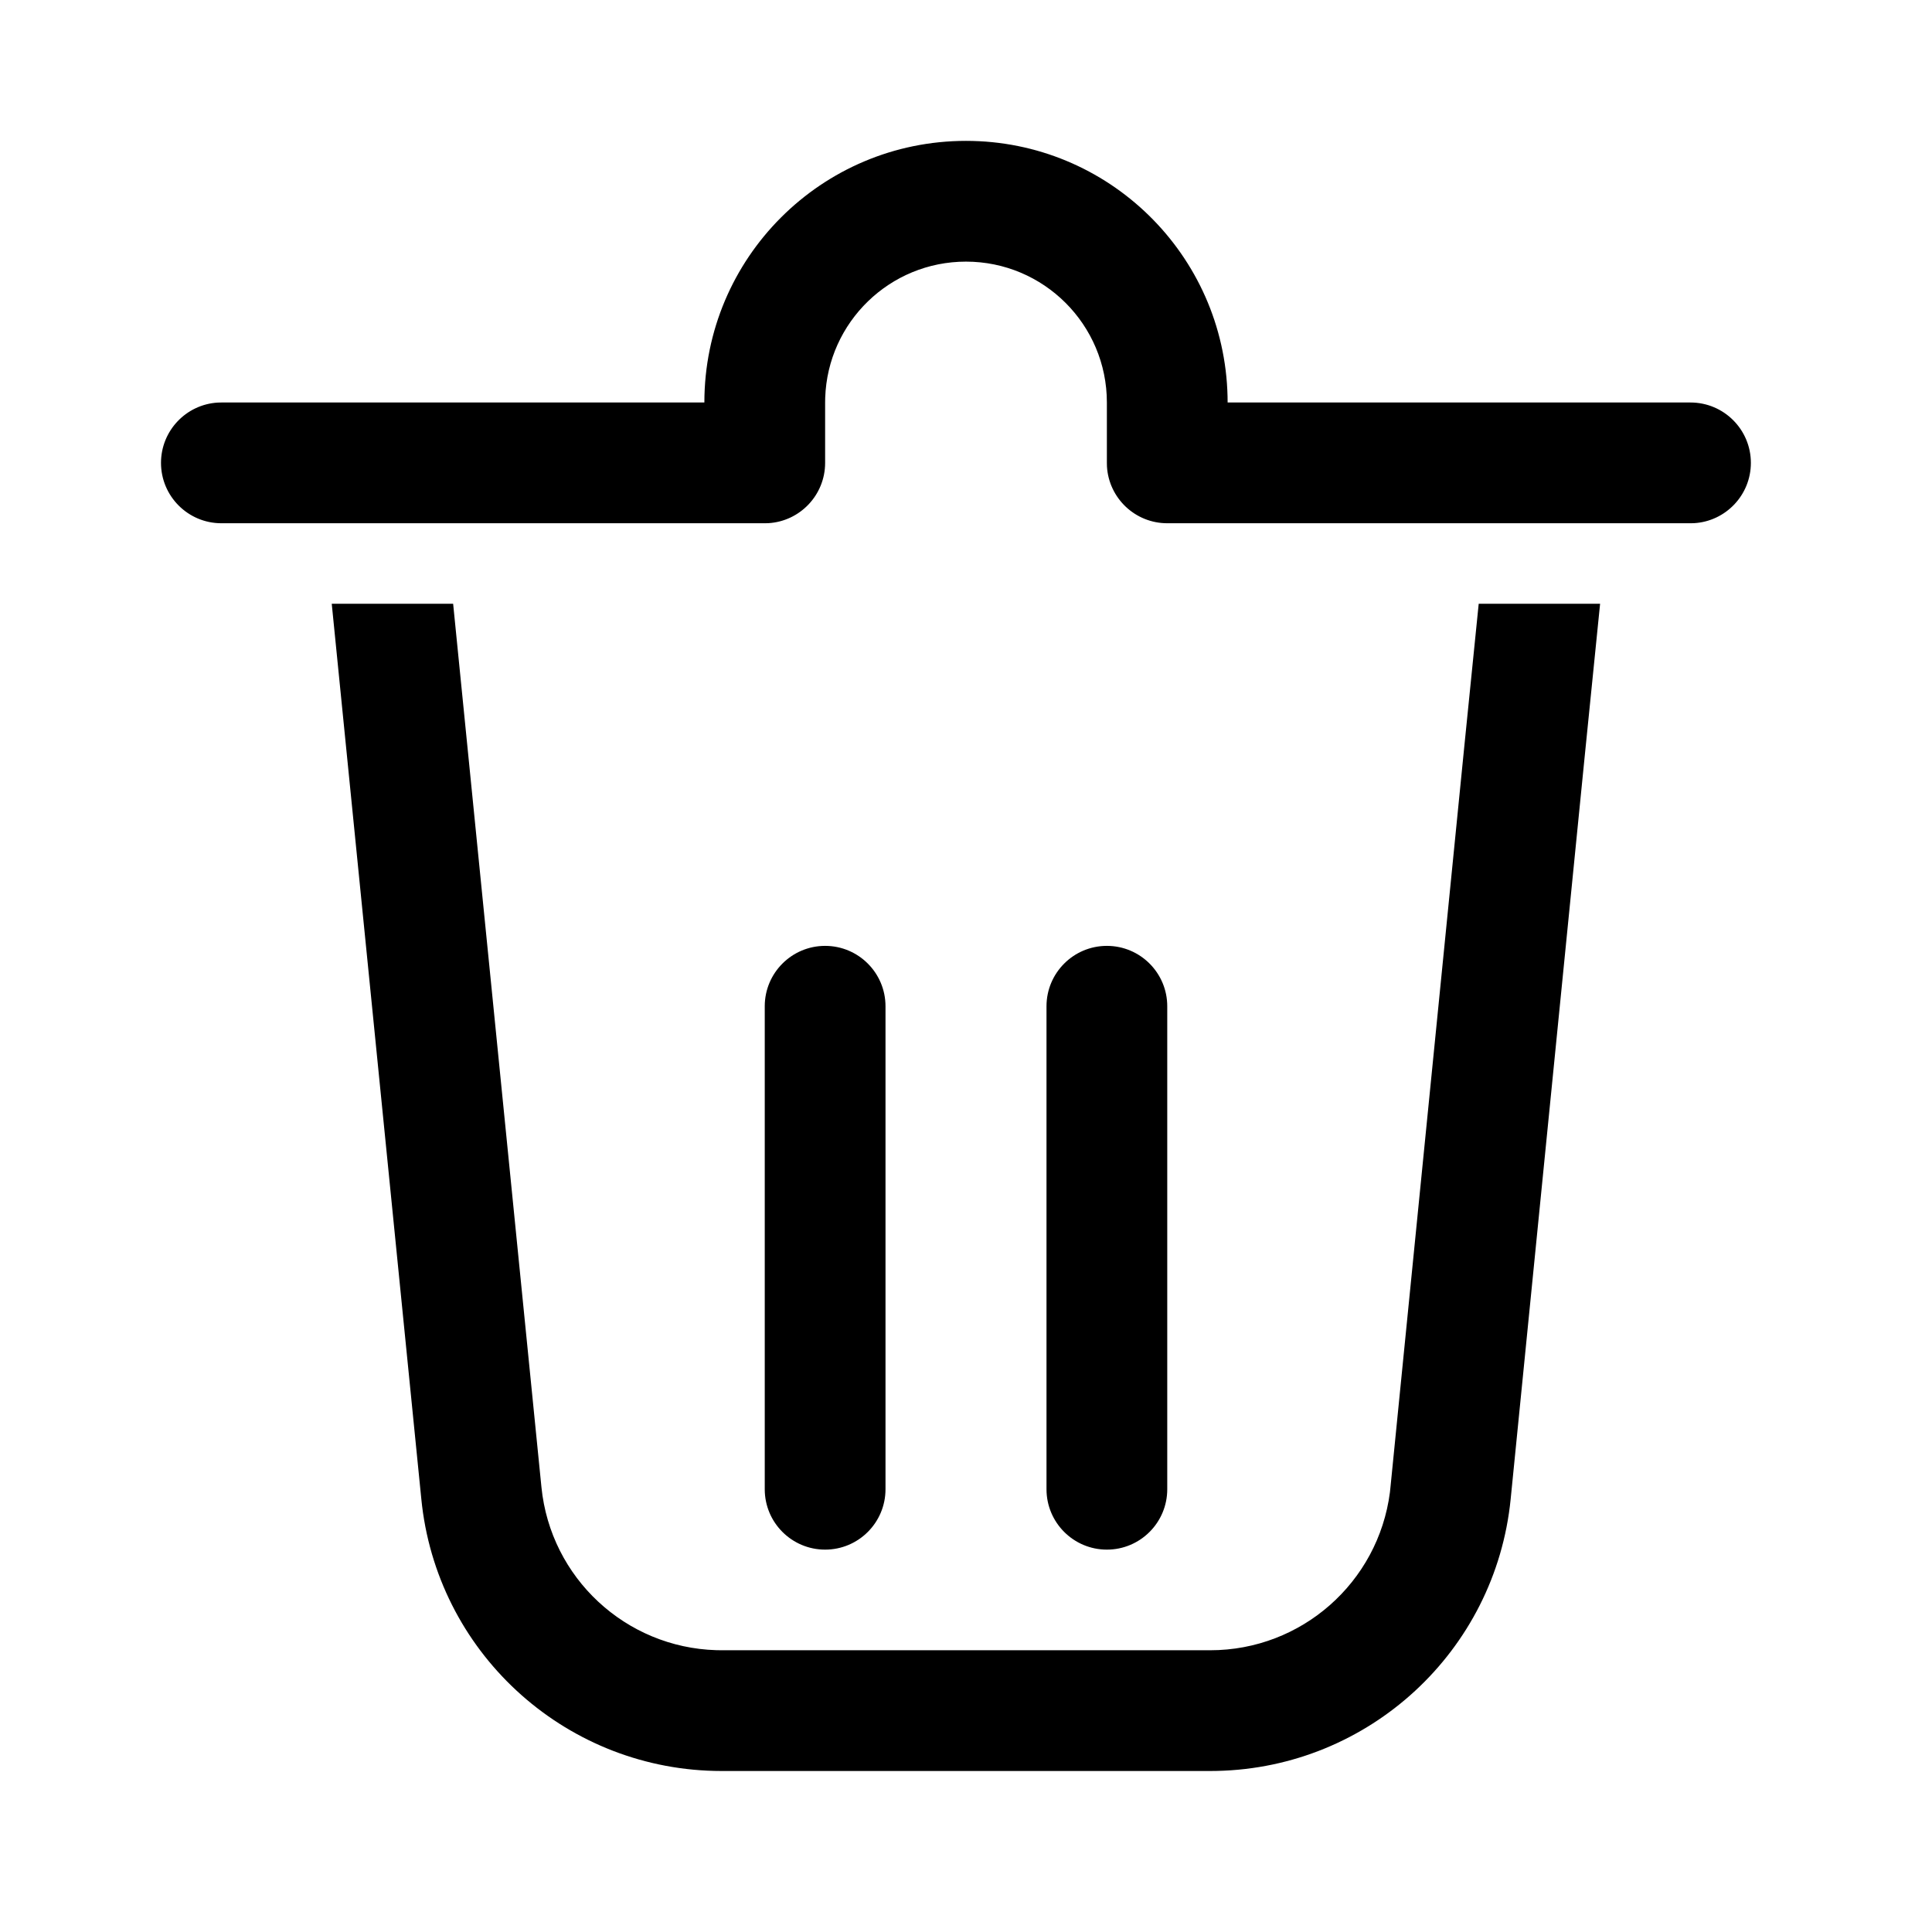 <?xml version="1.0" encoding="UTF-8"?>
<svg width="24px" height="24px" viewBox="0 0 24 24" version="1.1" xmlns="http://www.w3.org/2000/svg"
     xmlns:xlink="http://www.w3.org/1999/xlink">
    <title>Public/ic_public_delete</title>
    <defs>
        <path d="M5.629,7.5 L6.726,18.474 C6.839,19.602 7.772,20.466 8.898,20.499 L8.965,20.5 L15.034,20.5 C16.168,20.5 17.121,19.657 17.266,18.539 L17.273,18.473 L18.192,9.253 L18.369,7.5 L19.877,7.5 L19.685,9.403 L18.766,18.622 C18.577,20.512 17.007,21.958 15.117,21.999 L15.034,22 L8.965,22 C7.066,22 5.471,20.582 5.243,18.705 L5.234,18.623 L4.121,7.5 L5.629,7.5 Z M10.25,11.75 C10.664,11.75 11,12.086 11,12.5 L11,18.5 C11,18.914 10.664,19.25 10.25,19.25 C9.836,19.25 9.5,18.914 9.5,18.5 L9.5,12.5 C9.5,12.086 9.836,11.75 10.25,11.75 Z M13.75,11.75 C14.164,11.75 14.5,12.086 14.5,12.5 L14.5,18.5 C14.5,18.914 14.164,19.25 13.75,19.25 C13.336,19.25 13,18.914 13,18.5 L13,12.5 C13,12.086 13.336,11.75 13.75,11.75 Z M12,1.75 C13.769,1.75 15.208,3.164 15.249,4.923 L15.25,5 L21,5 C21.414,5 21.75,5.336 21.75,5.75 C21.75,6.149 21.438,6.476 21.044,6.499 L21,6.5 L14.5,6.5 C14.101,6.5 13.774,6.188 13.751,5.794 L13.75,5.75 L13.75,5 C13.75,4.034 12.966,3.25 12,3.25 C11.054,3.25 10.283,4.001 10.251,4.94 L10.25,5 L10.25,5.75 C10.25,6.149 9.938,6.476 9.544,6.499 L9.5,6.5 L2.75,6.5 C2.336,6.5 2,6.164 2,5.75 C2,5.351 2.312,5.024 2.706,5.001 L2.75,5 L8.75,5 C8.75,3.205 10.205,1.75 12,1.75 Z"
              id="path-1"></path>
    </defs>
    <g id="Public/ic_public_delete" stroke="none" stroke-width="1" fill="none" fill-rule="evenodd">
        <mask id="mask-2" fill="white">
            <use xlink:href="#path-1"></use>
        </mask>
        <use id="形状结合" fill="#000000" fill-rule="nonzero" xlink:href="#path-1"></use>
    </g>
</svg>